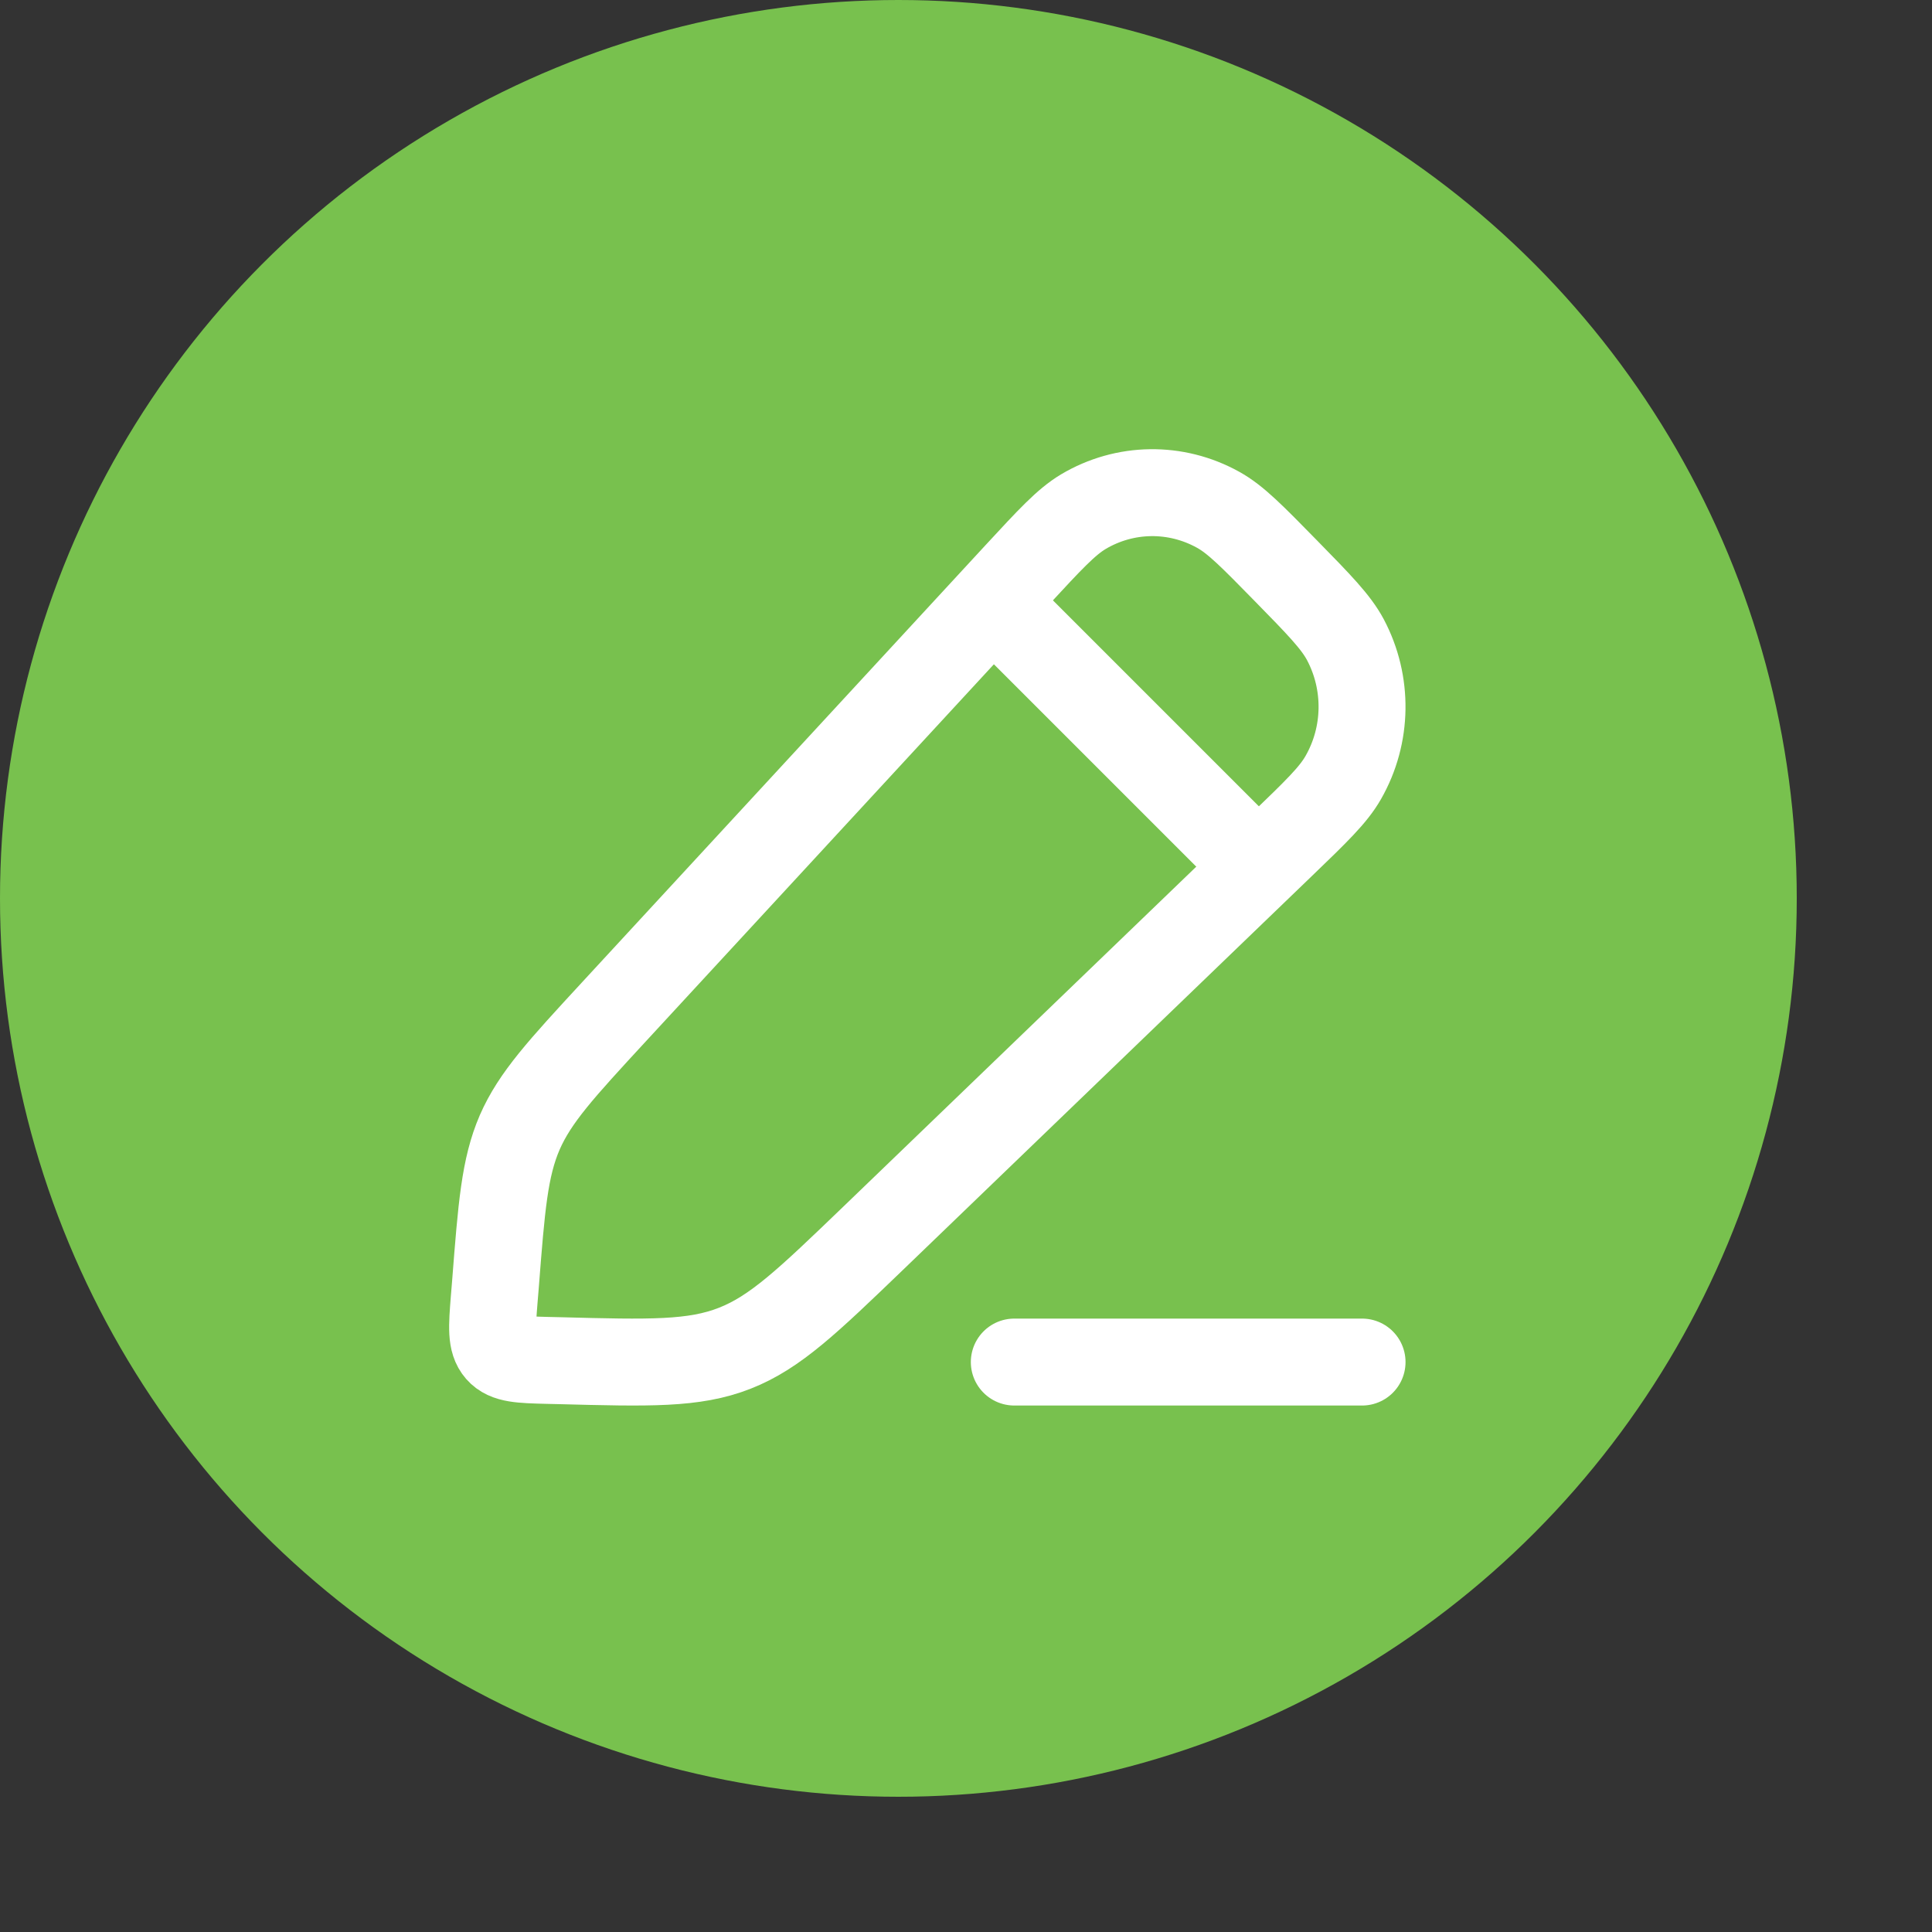 <svg width="14" height="14" viewBox="0 0 14 14" fill="none" xmlns="http://www.w3.org/2000/svg">
<rect x="0" y="0" width="14" height="14" fill="#333333" stroke="none"/>
<circle cx="6.51" cy="6.51" r="6.51" fill="#78C14E"/>
<path d="M7.373 4.164C7.608 3.91 7.725 3.783 7.85 3.708C8.151 3.529 8.521 3.524 8.827 3.694C8.954 3.764 9.075 3.888 9.317 4.135C9.559 4.382 9.68 4.506 9.749 4.635C9.915 4.948 9.91 5.326 9.734 5.634C9.662 5.761 9.537 5.881 9.288 6.121L6.326 8.974C5.854 9.428 5.618 9.655 5.324 9.77C5.029 9.886 4.705 9.877 4.056 9.86L3.968 9.858C3.771 9.853 3.672 9.85 3.615 9.785C3.558 9.72 3.565 9.619 3.581 9.418L3.59 9.309C3.634 8.743 3.656 8.461 3.766 8.206C3.877 7.952 4.067 7.746 4.448 7.333L7.373 4.164Z" stroke="white" stroke-width="0.63" stroke-linejoin="round"/>
<path d="M7.034 4.2L9.239 6.405" stroke="white" stroke-width="0.63" stroke-linejoin="round"/>
<path d="M7.35 9.87H9.87" stroke="white" stroke-width="0.63" stroke-linecap="round" stroke-linejoin="round"/>
</svg>
